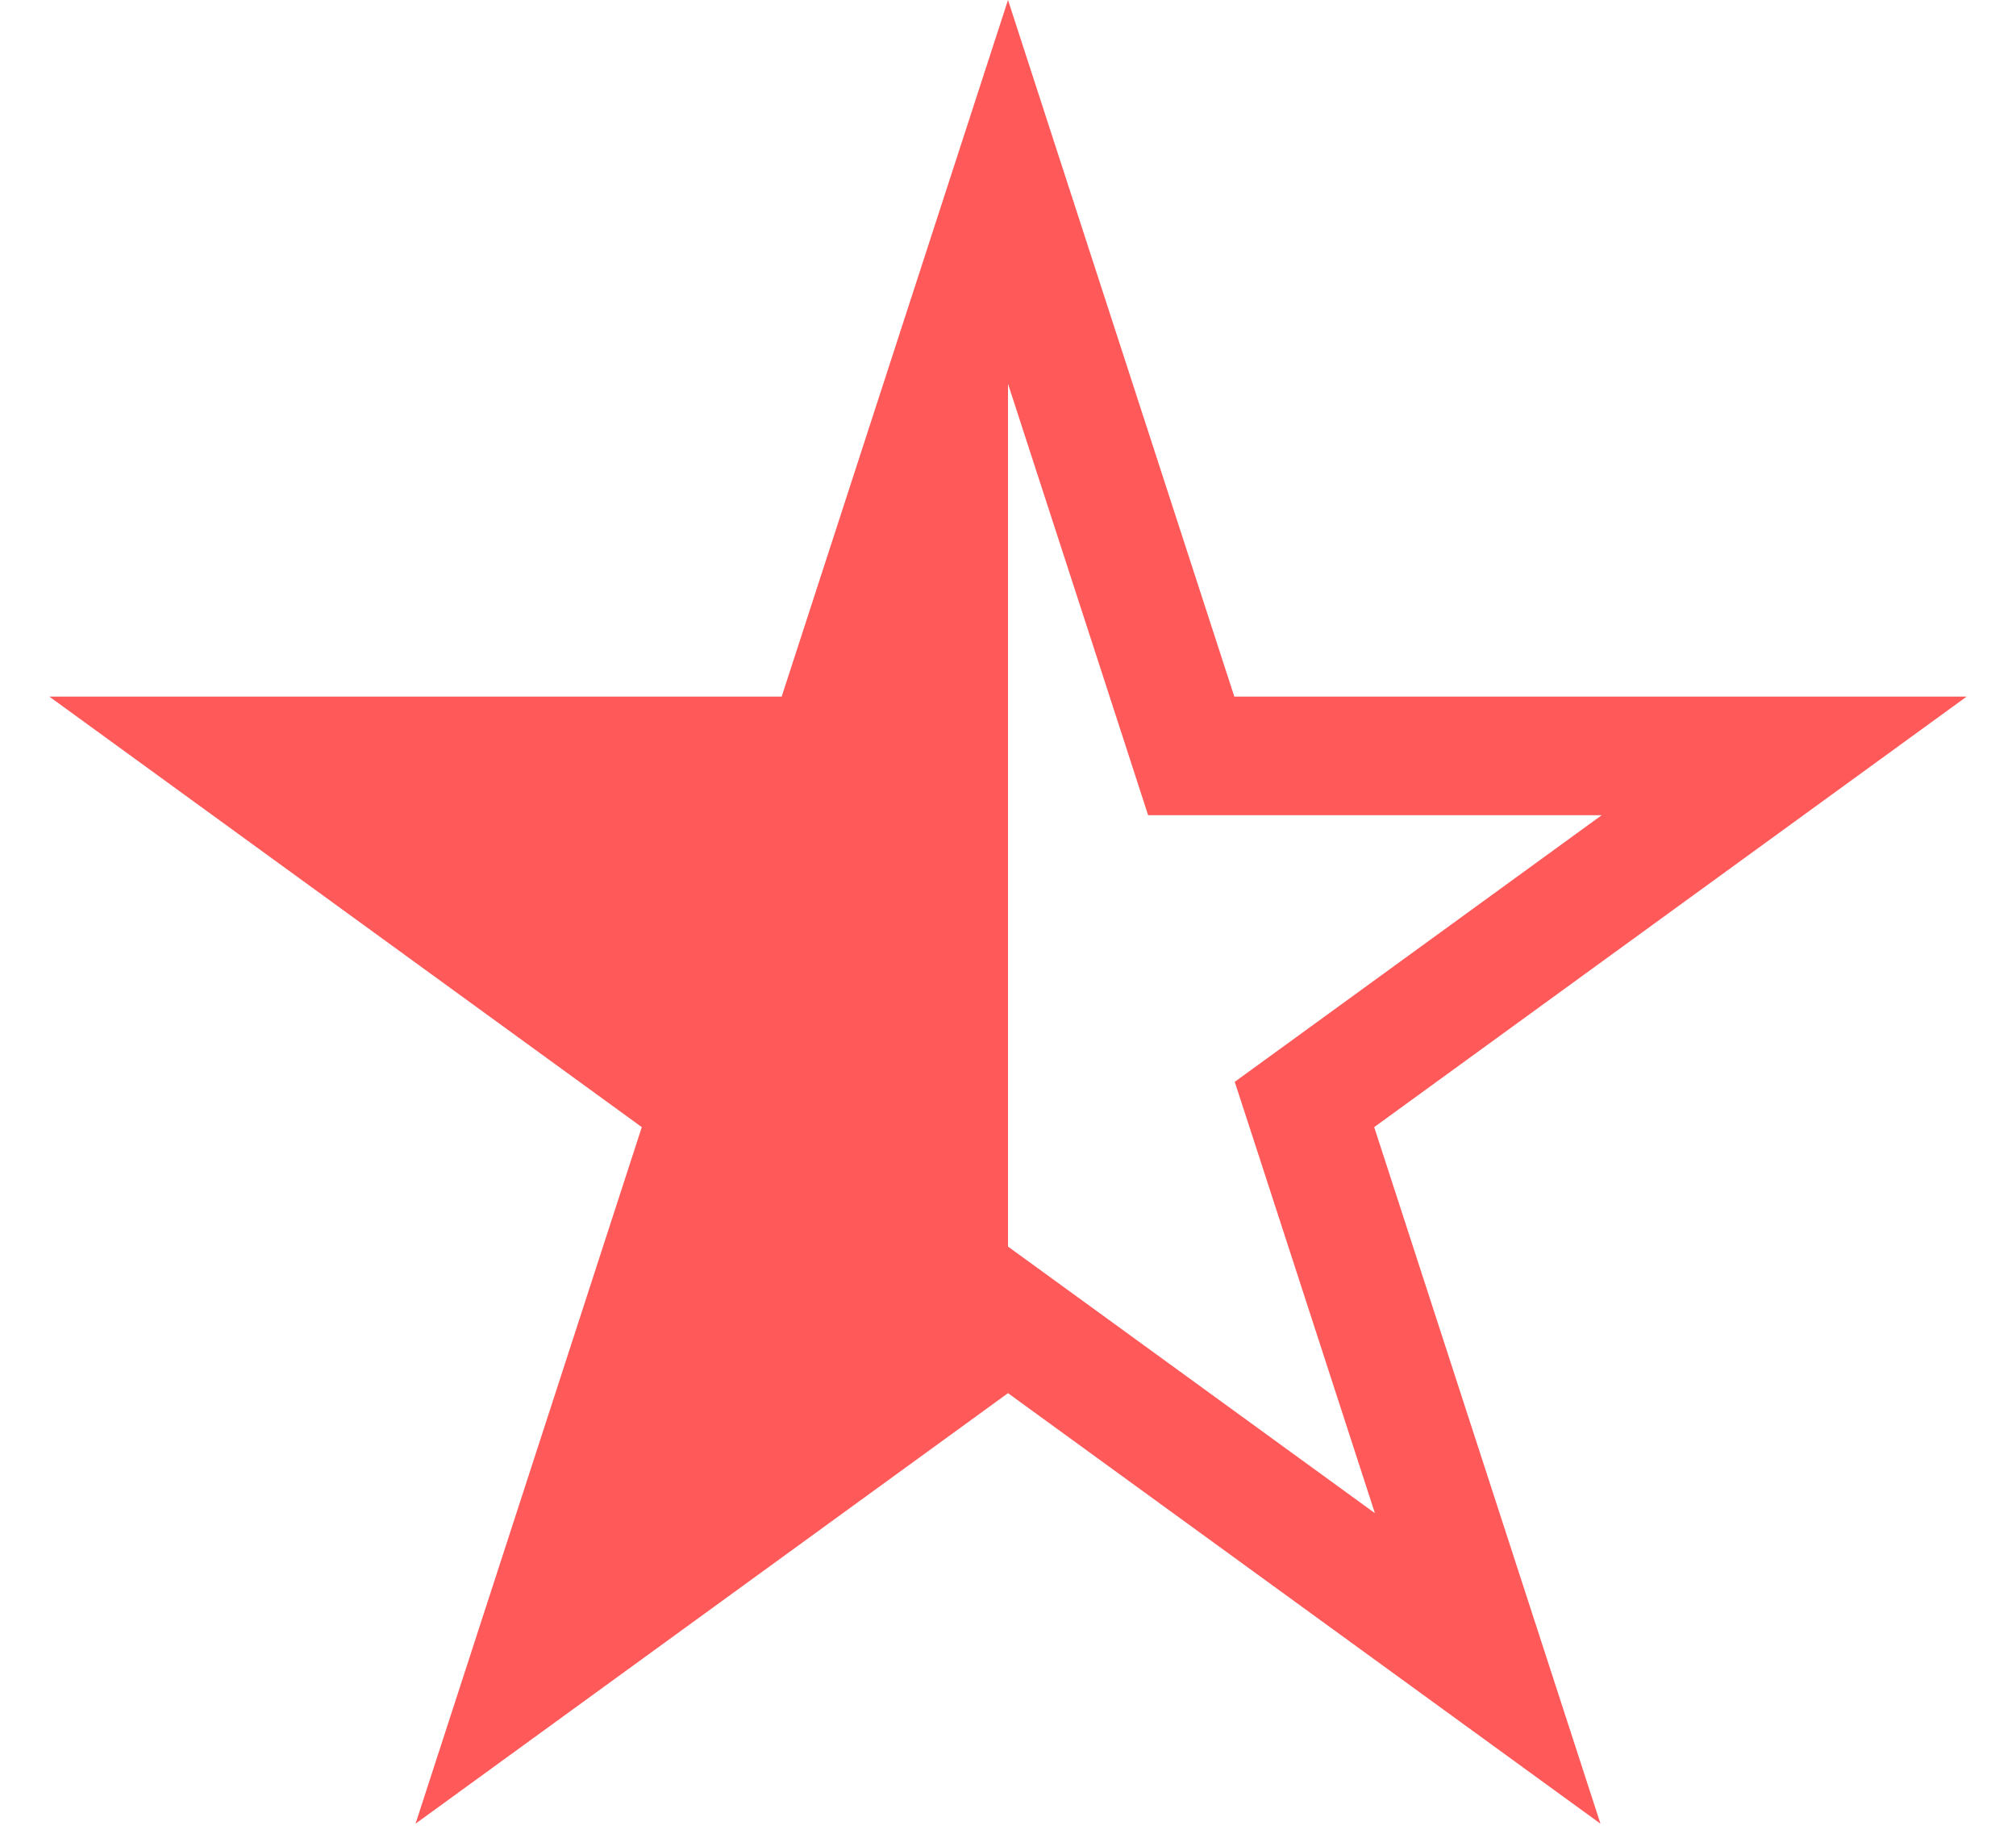 <svg viewBox="0 0 34 31" fill="none" xmlns="http://www.w3.org/2000/svg">
<path d="M17 3.236L19.866 12.056L20.09 12.747H20.817L30.09 12.747L22.588 18.198L22 18.625L22.225 19.316L25.09 28.135L17.588 22.684L17 22.257L16.412 22.684L8.91 28.135L11.775 19.316L12 18.625L11.412 18.198L3.91 12.747L13.183 12.747H13.91L14.134 12.056L17 3.236Z" fill="url(#paint0_linear)" stroke="#FF5959" stroke-width="2"/>
<defs>
<linearGradient id="paint0_linear" x1="0" y1="0" x2="34" y2="0" gradientUnits="userSpaceOnUse">
<stop stop-color="#FF5959"/>
<stop offset="0.5" stop-color="#FF5959"/>
<stop offset="0.5" stop-color="#C4C4C4" stop-opacity="0"/>
</linearGradient>
</defs>
</svg>
